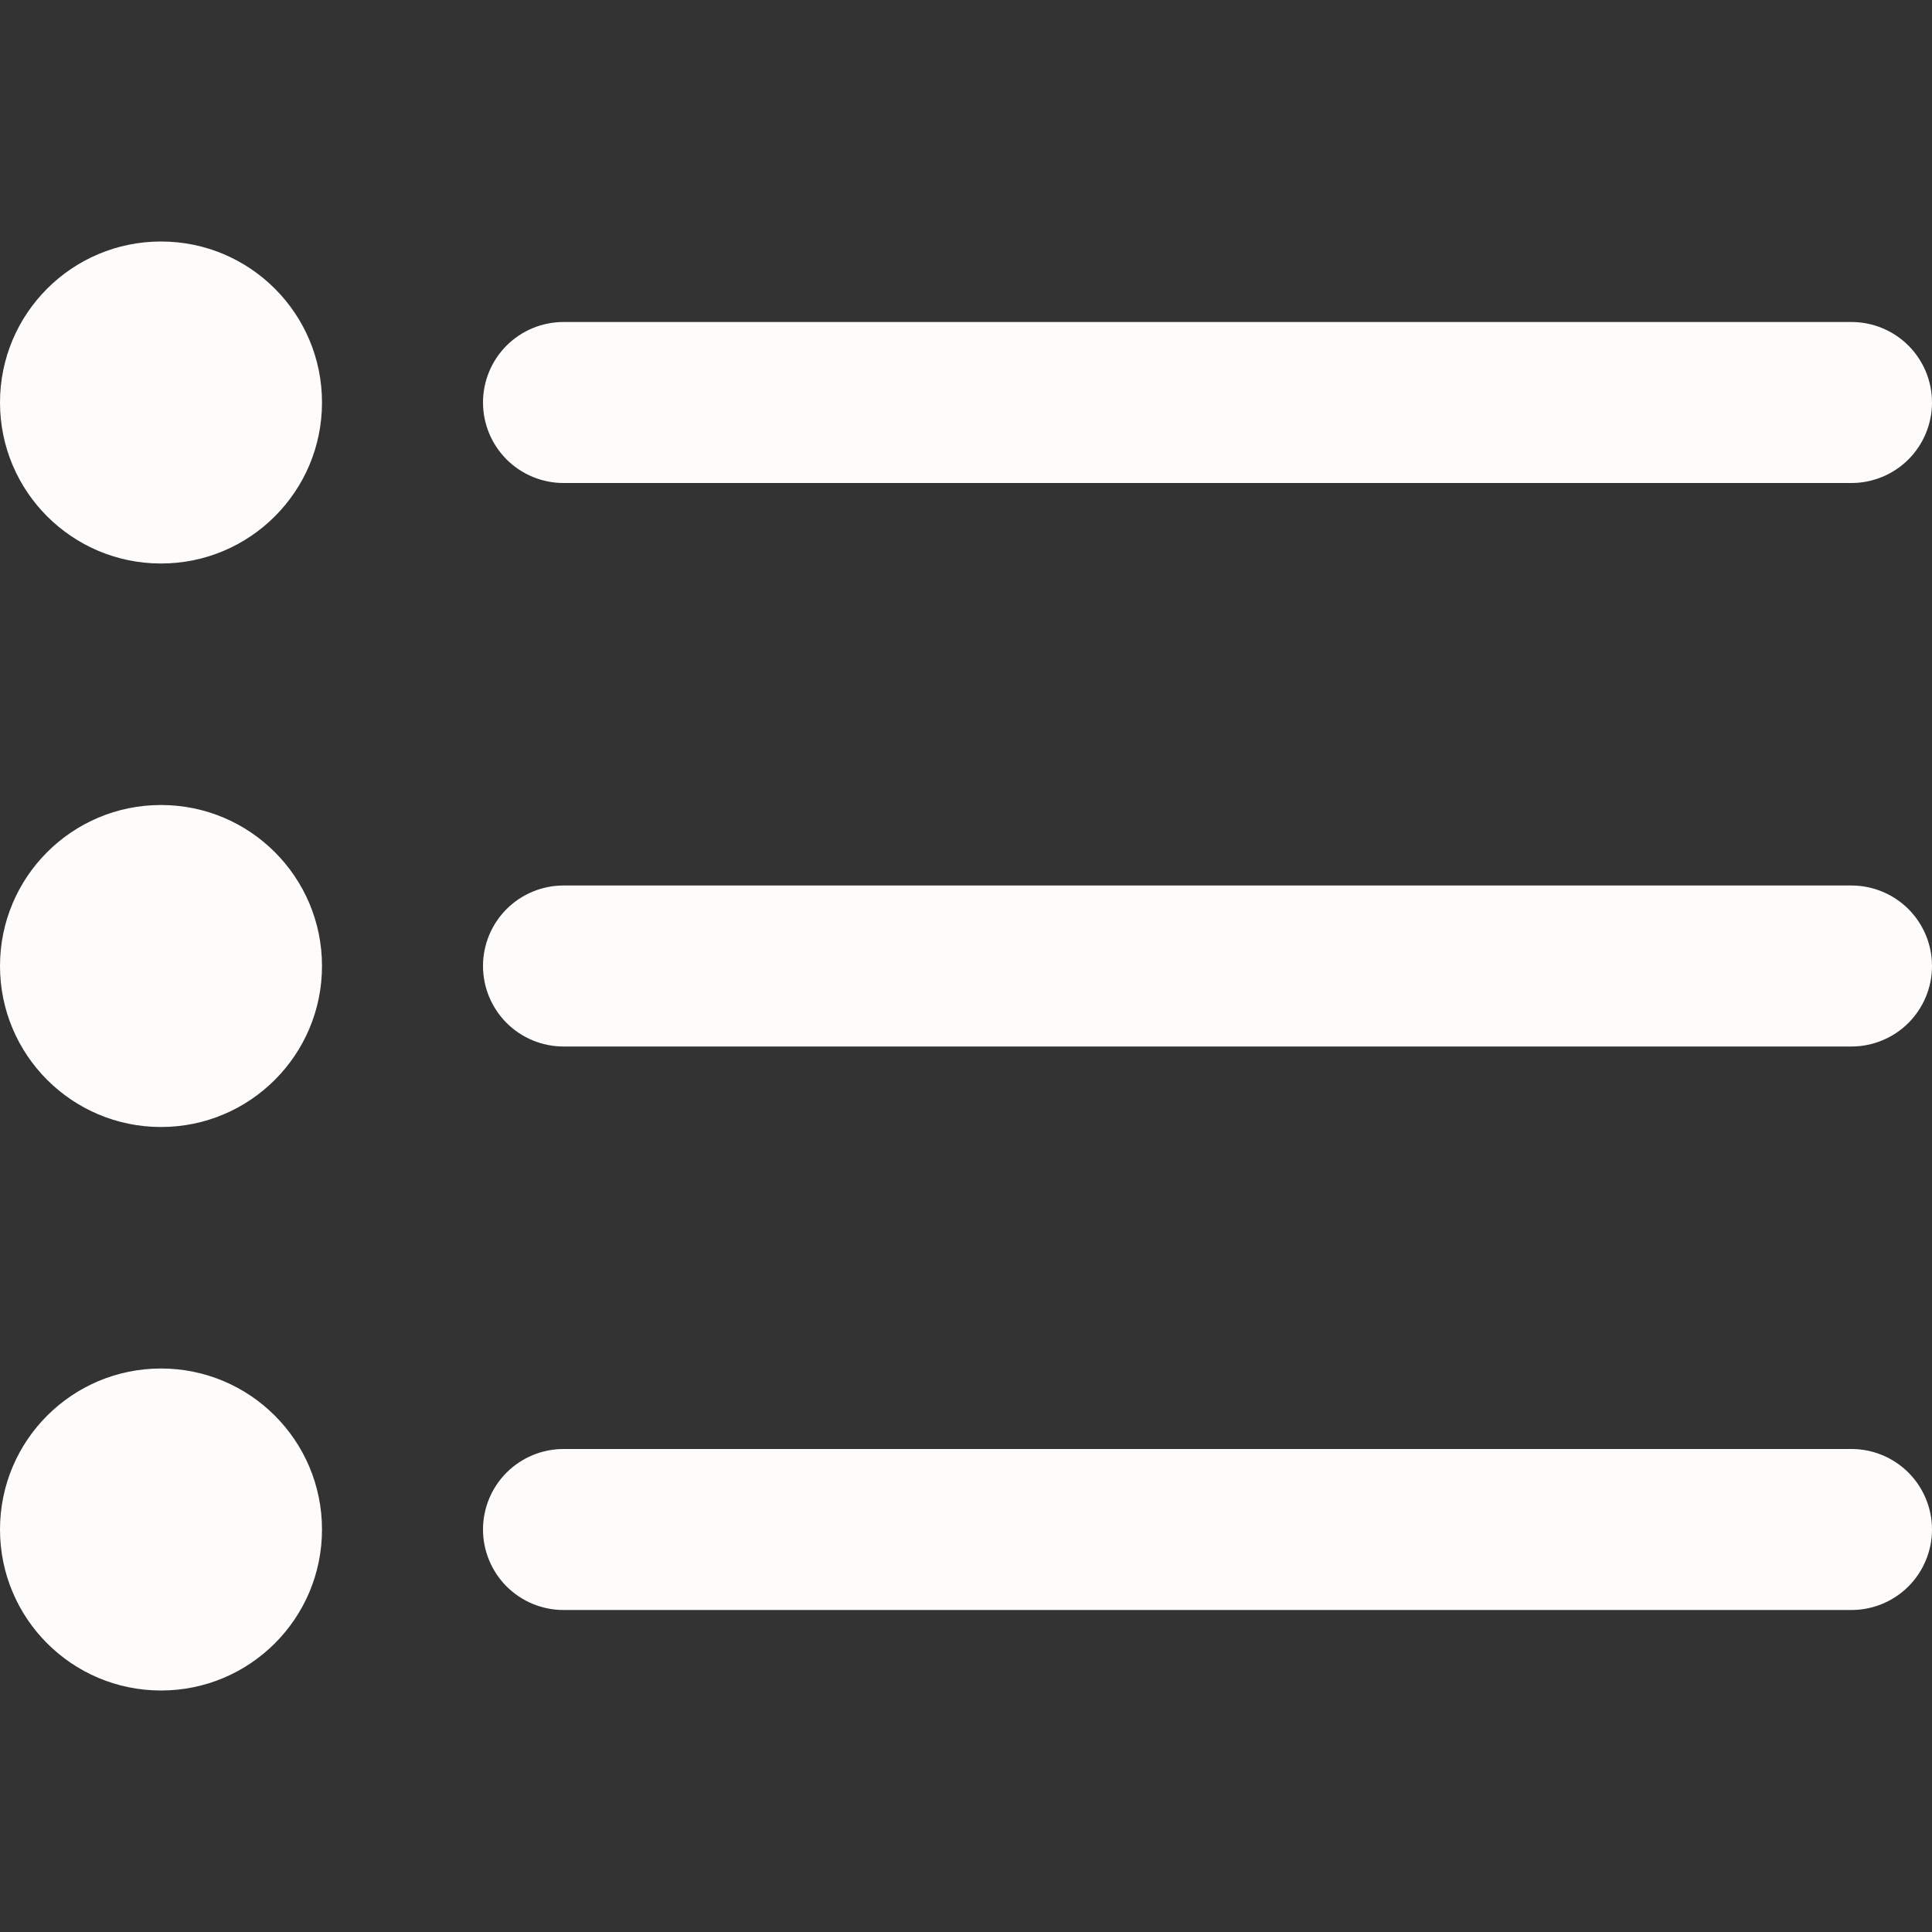 <svg width="30" height="30" viewBox="0 0 30 30" fill="none" xmlns="http://www.w3.org/2000/svg">
<rect x="0" y="0" width="30" height="30" fill="#333333" stroke="none"/>
<g clip-path="url(#clip0_1320_25967)">
<path d="M8.75 7.5H28.75C29.081 7.5 29.399 7.368 29.634 7.134C29.868 6.899 30 6.582 30 6.25C30 5.918 29.868 5.601 29.634 5.366C29.399 5.132 29.081 5 28.75 5H8.75C8.418 5 8.101 5.132 7.866 5.366C7.632 5.601 7.5 5.918 7.5 6.25C7.5 6.582 7.632 6.899 7.866 7.134C8.101 7.368 8.418 7.5 8.75 7.5Z" fill="#FDFCFA"/>
<path d="M28.75 13.75H8.75C8.418 13.75 8.101 13.882 7.866 14.116C7.632 14.351 7.5 14.668 7.5 15C7.5 15.332 7.632 15.649 7.866 15.884C8.101 16.118 8.418 16.25 8.75 16.25H28.75C29.081 16.25 29.399 16.118 29.634 15.884C29.868 15.649 30 15.332 30 15C30 14.668 29.868 14.351 29.634 14.116C29.399 13.882 29.081 13.75 28.75 13.75Z" fill="#FDFCFA"/>
<path d="M28.75 22.5H8.75C8.418 22.5 8.101 22.632 7.866 22.866C7.632 23.101 7.5 23.419 7.5 23.75C7.5 24.081 7.632 24.399 7.866 24.634C8.101 24.868 8.418 25 8.75 25H28.75C29.081 25 29.399 24.868 29.634 24.634C29.868 24.399 30 24.081 30 23.75C30 23.419 29.868 23.101 29.634 22.866C29.399 22.632 29.081 22.5 28.75 22.5Z" fill="#FDFCFA"/>
<path d="M2.5 8.75C3.881 8.75 5 7.631 5 6.25C5 4.869 3.881 3.75 2.5 3.75C1.119 3.75 0 4.869 0 6.25C0 7.631 1.119 8.75 2.5 8.75Z" fill="#FDFCFA"/>
<path d="M2.5 17.5C3.881 17.5 5 16.381 5 15C5 13.619 3.881 12.5 2.5 12.5C1.119 12.5 0 13.619 0 15C0 16.381 1.119 17.5 2.5 17.5Z" fill="#FDFCFA"/>
<path d="M2.5 26.25C3.881 26.25 5 25.131 5 23.75C5 22.369 3.881 21.25 2.5 21.25C1.119 21.25 0 22.369 0 23.75C0 25.131 1.119 26.25 2.5 26.25Z" fill="#FDFCFA"/>
</g>
<defs>
<clipPath id="clip0_1320_25967">
<rect width="30" height="30" fill="white"/>
</clipPath>
</defs>
</svg>
